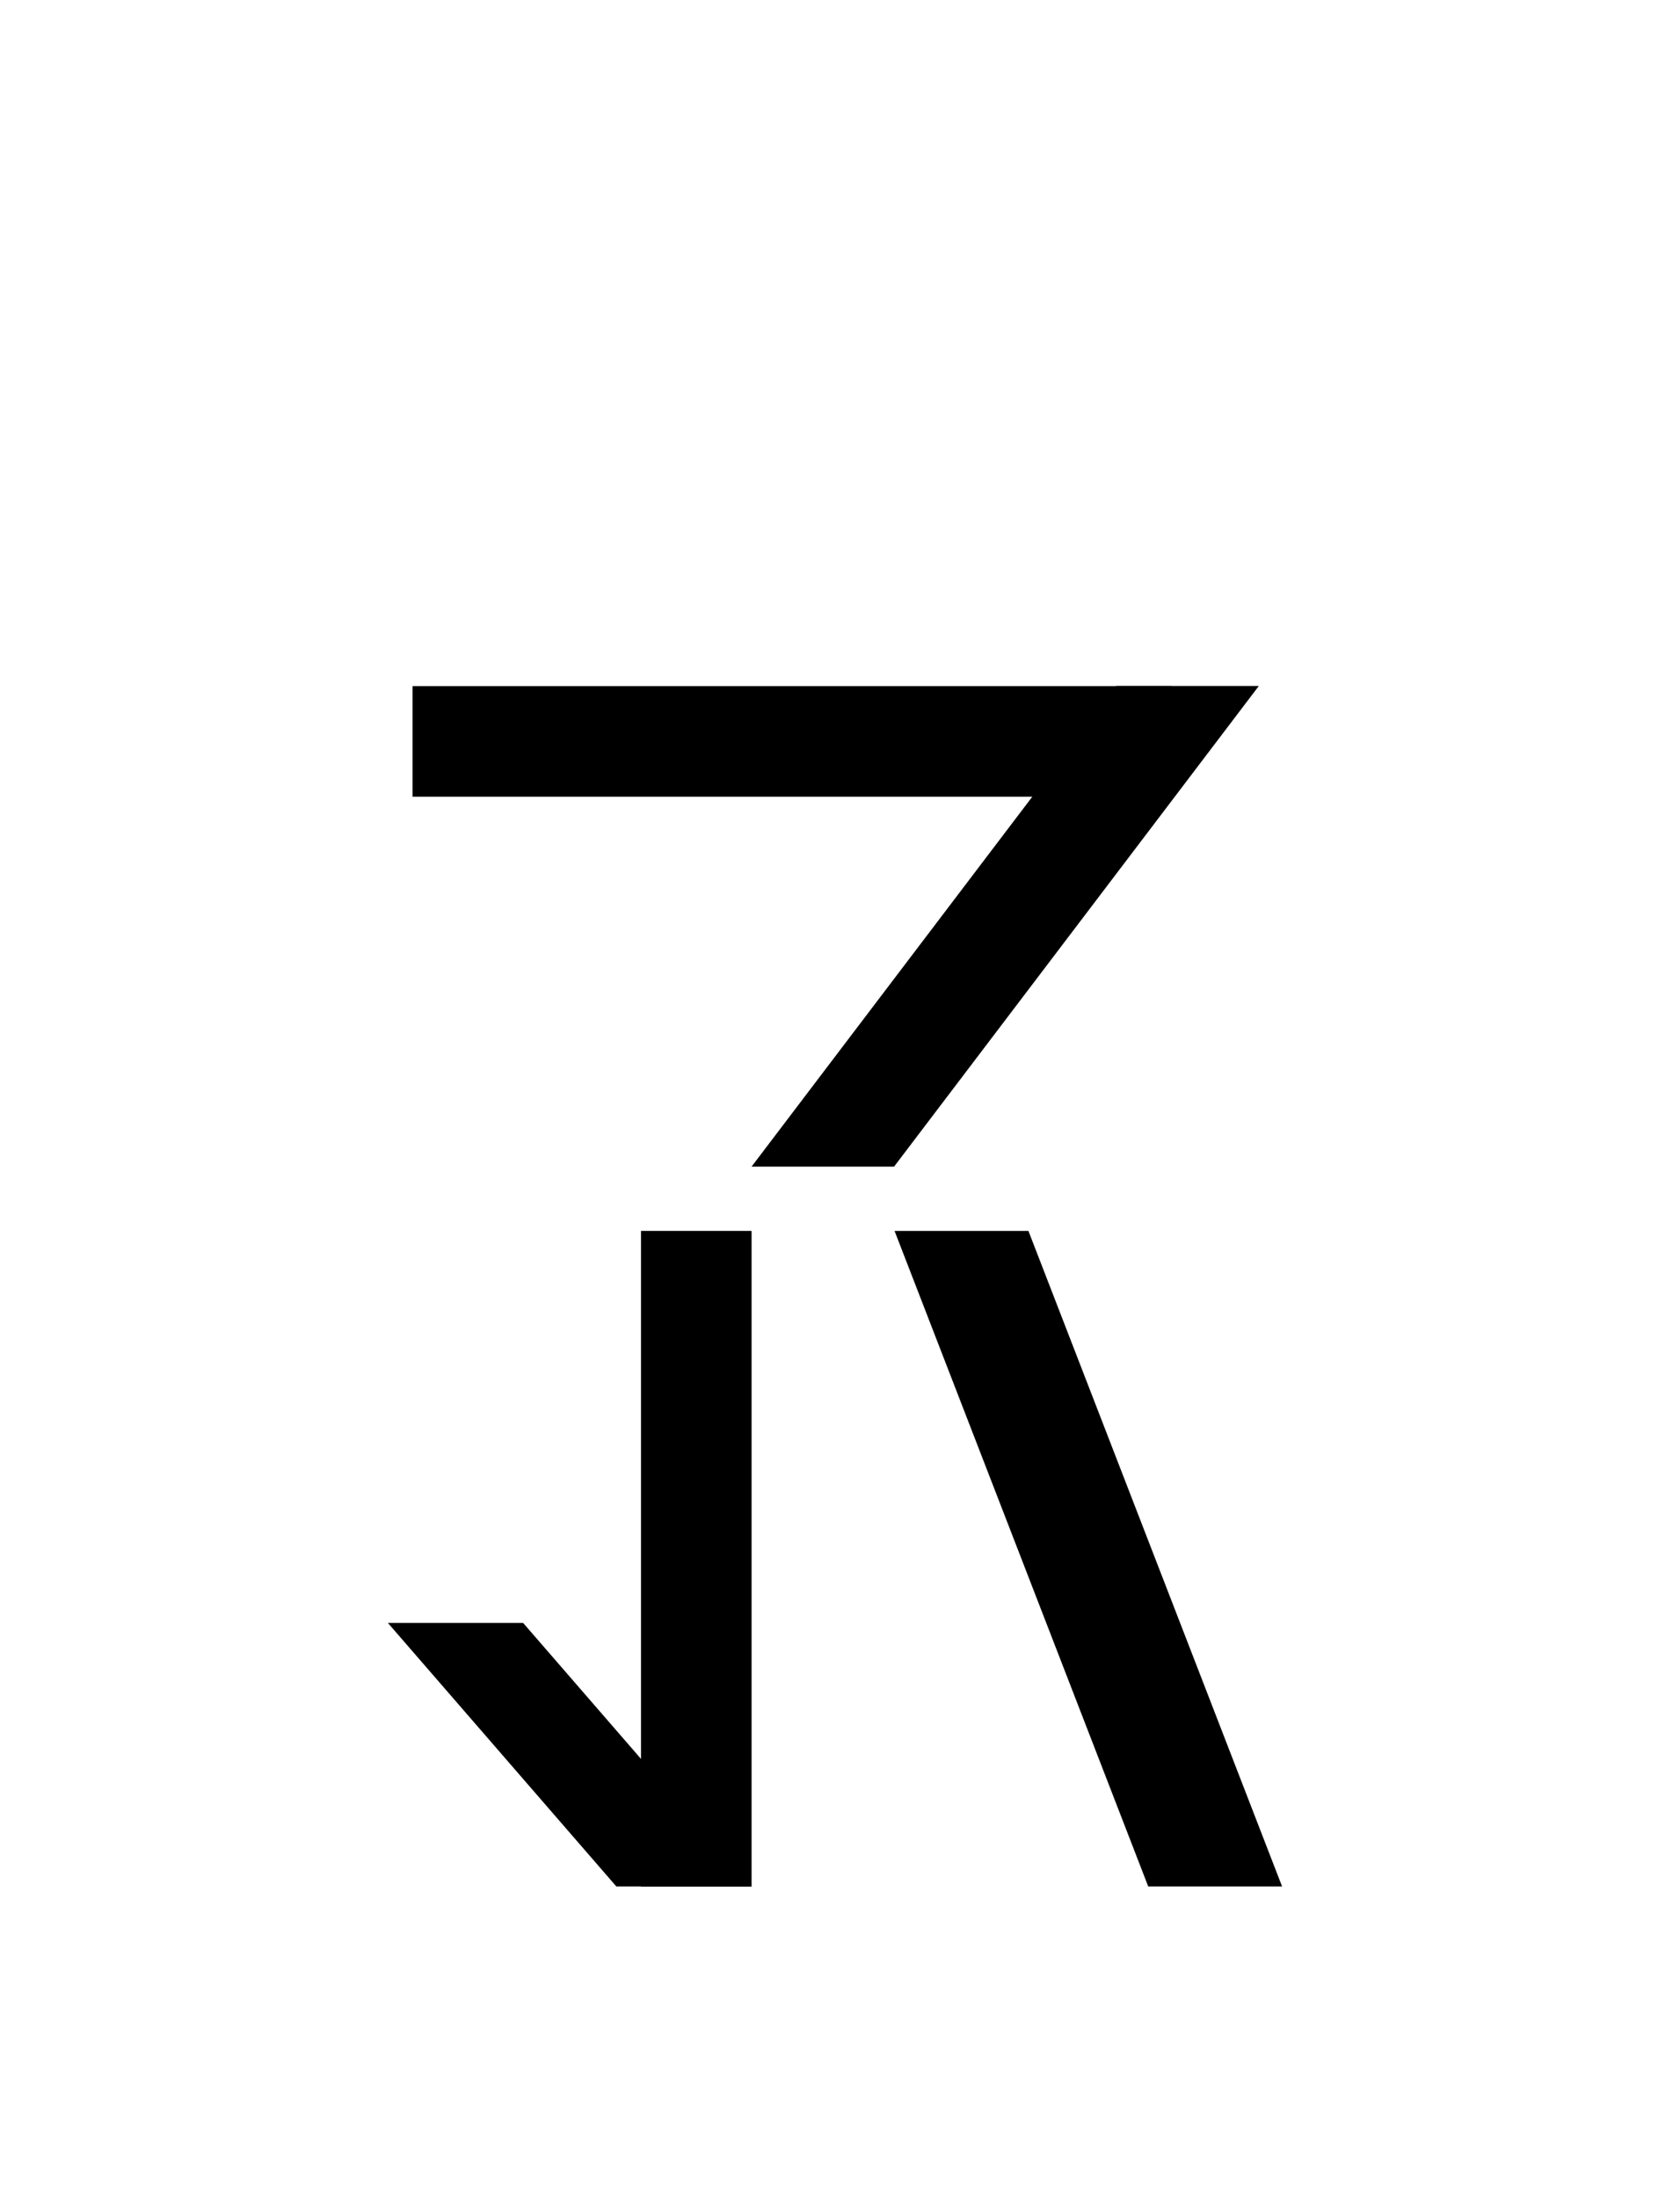 <?xml version="1.0" encoding="UTF-8"?>
<svg id="a" data-name="레이어 1" xmlns="http://www.w3.org/2000/svg" width="14.583" height="19.077" viewBox="0 0 14.583 19.077">
  <polygon points="10.927 5.953 9.69 5.953 6.524 10.124 7.761 10.124 10.927 5.953" stroke-width="0"/>
  <rect x="6.396" y="3.139" width=".96" height="6.589" transform="translate(13.309 -.442) rotate(90)" stroke-width="0"/>
  <rect x="5.564" y="10.682" width=".96" height="5.689" stroke-width="0"/>
  <polygon points="8.927 10.682 7.765 10.682 9.967 16.371 11.129 16.371 8.927 10.682" stroke-width="0"/>
  <polygon points="4.541 14.084 3.367 14.084 5.35 16.371 6.524 16.371 4.541 14.084" stroke-width="0"/>
</svg>